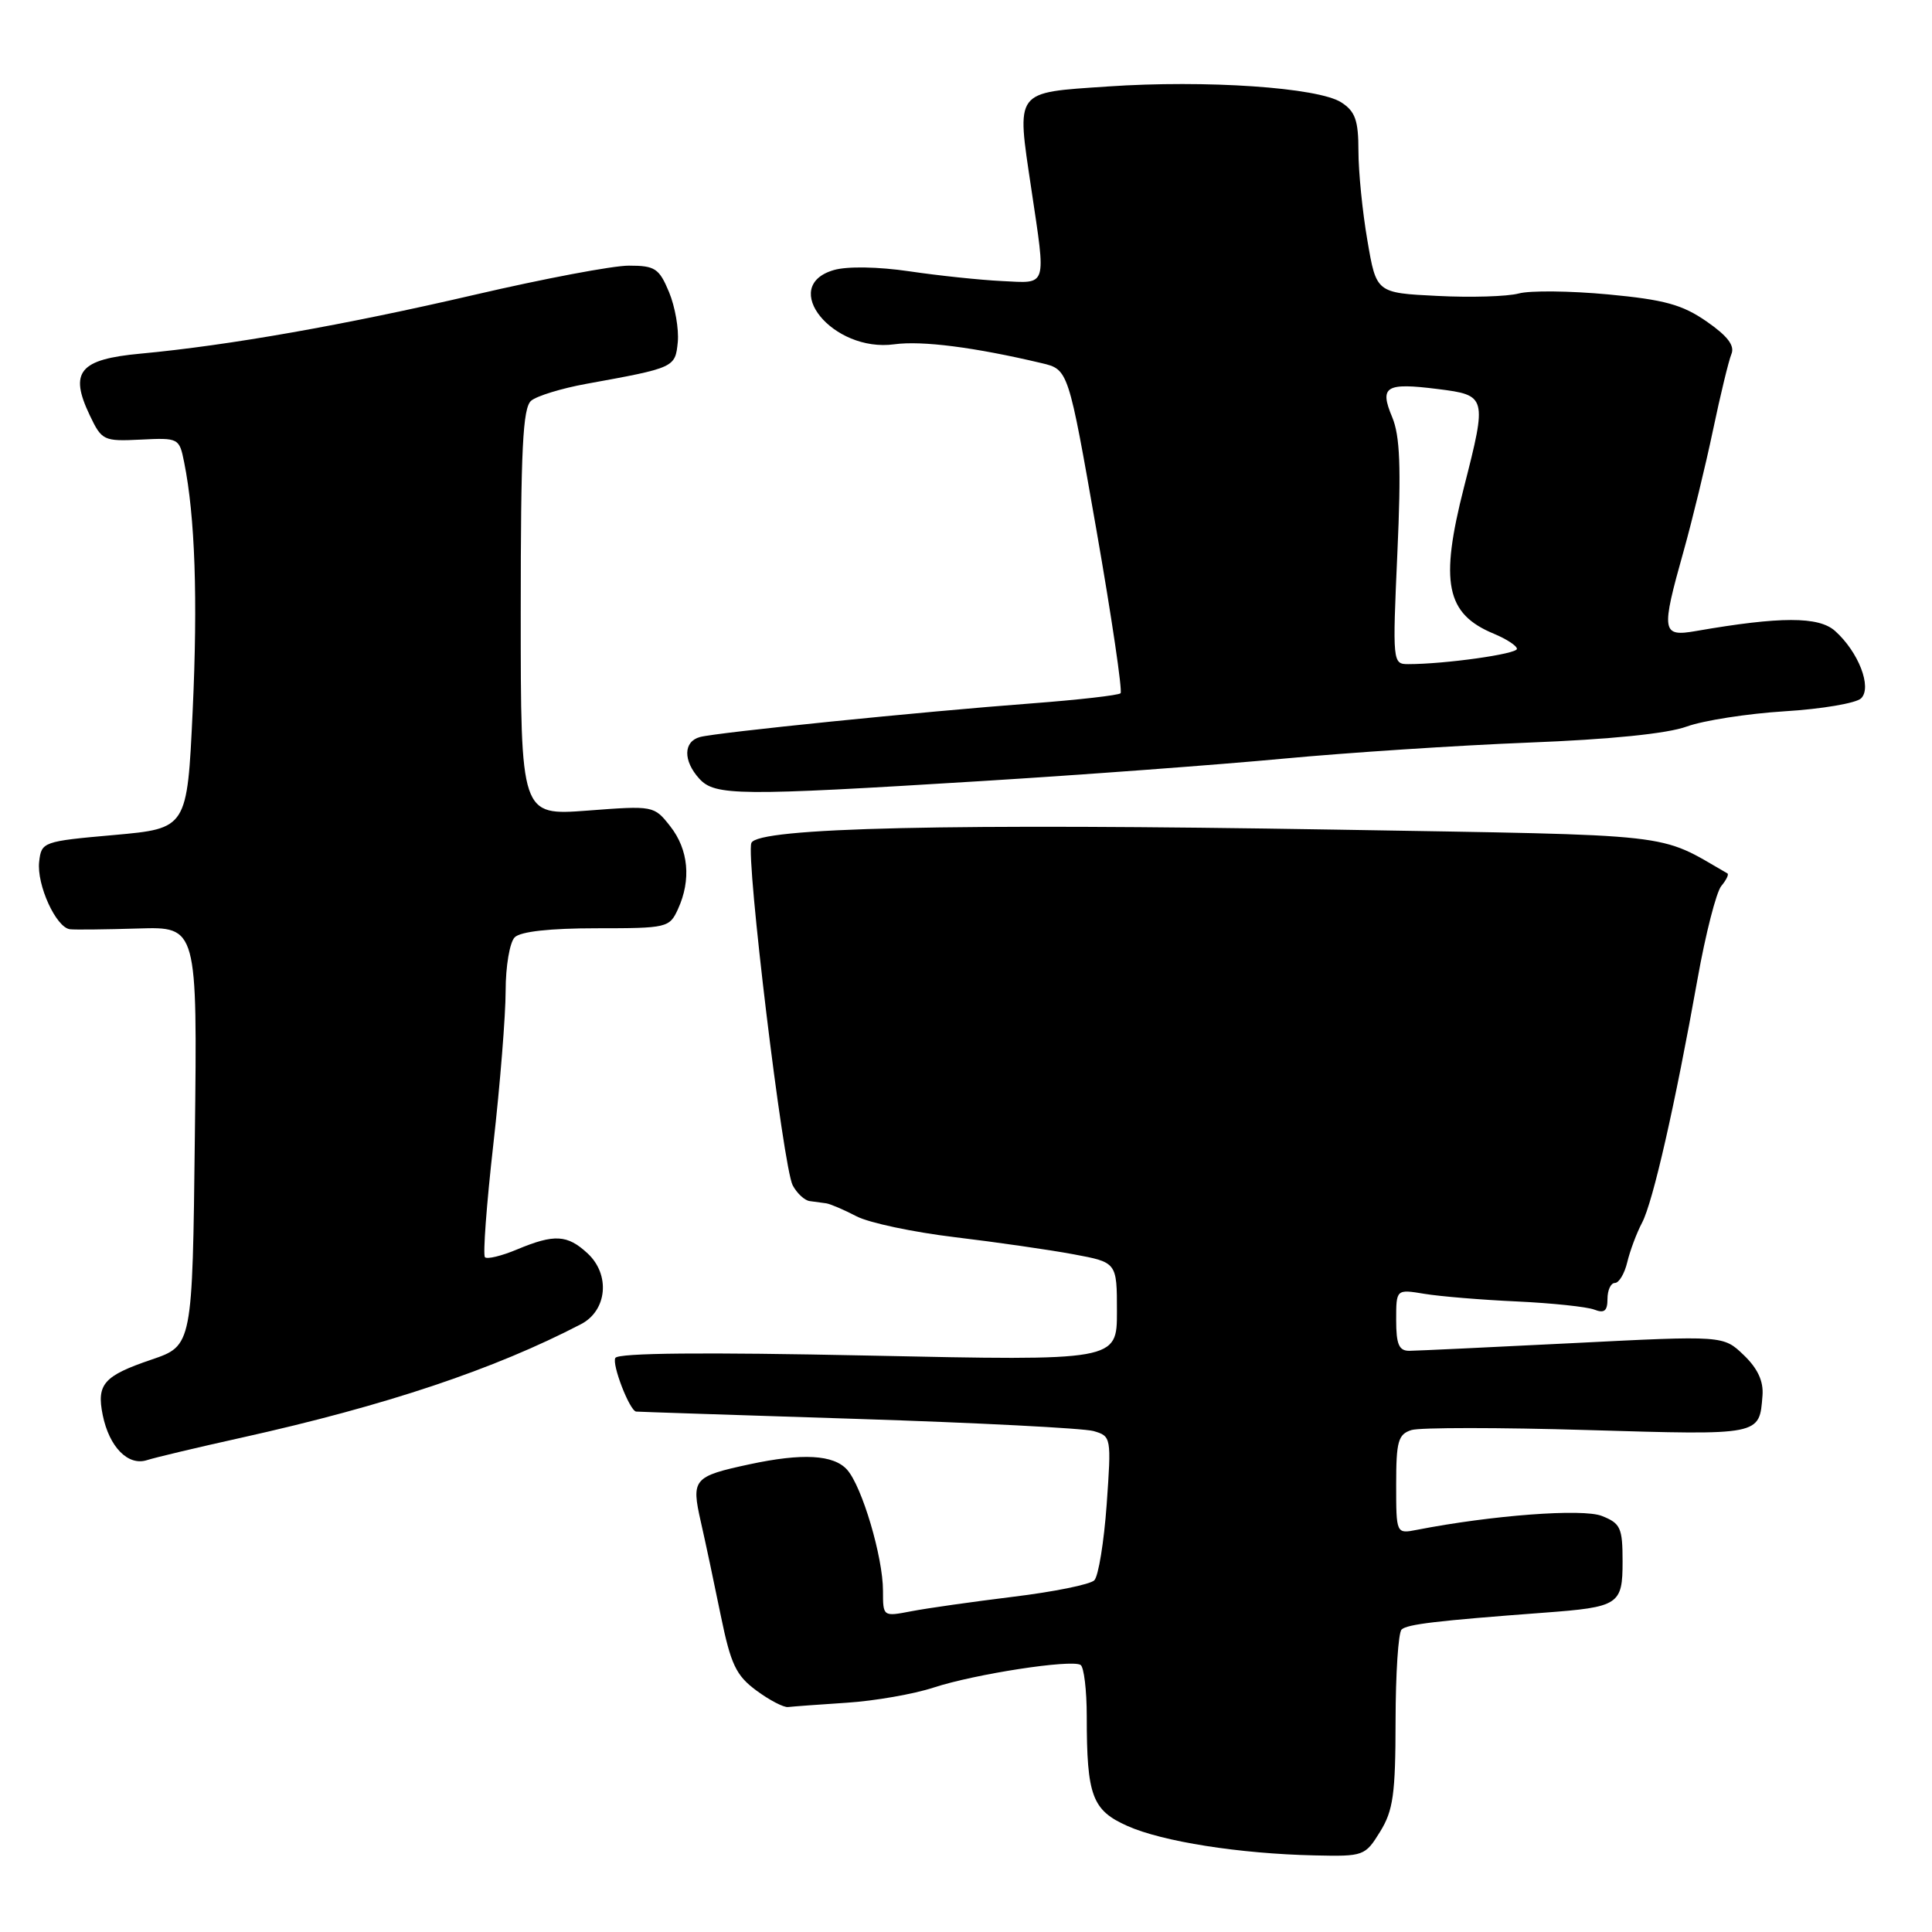 <?xml version="1.0" encoding="UTF-8" standalone="no"?>
<!DOCTYPE svg PUBLIC "-//W3C//DTD SVG 1.1//EN" "http://www.w3.org/Graphics/SVG/1.1/DTD/svg11.dtd" >
<svg xmlns="http://www.w3.org/2000/svg" xmlns:xlink="http://www.w3.org/1999/xlink" version="1.1" viewBox="0 0 256 256">
 <g >
 <path fill="currentColor"
d=" M 182.87 242.71 C 184.61 239.90 184.91 237.72 184.92 228.04 C 184.93 221.79 185.28 216.33 185.72 215.92 C 186.46 215.22 190.31 214.76 204.59 213.69 C 214.52 212.95 215.00 212.64 215.00 206.91 C 215.00 202.43 214.73 201.85 212.25 200.87 C 209.71 199.87 197.71 200.77 187.75 202.71 C 185.00 203.25 185.00 203.25 185.00 196.69 C 185.00 190.99 185.26 190.05 187.02 189.49 C 188.13 189.14 198.66 189.14 210.42 189.49 C 233.45 190.17 233.12 190.23 233.54 184.91 C 233.69 183.02 232.90 181.32 231.05 179.55 C 228.35 176.96 228.35 176.96 208.43 177.97 C 197.47 178.52 187.71 178.98 186.75 178.99 C 185.37 179.00 185.00 178.14 185.00 174.91 C 185.00 170.82 185.00 170.82 188.75 171.44 C 190.81 171.78 196.32 172.24 201.00 172.45 C 205.68 172.67 210.29 173.16 211.25 173.53 C 212.58 174.05 213.00 173.71 213.00 172.11 C 213.00 170.95 213.44 170.00 213.98 170.00 C 214.52 170.00 215.26 168.76 215.62 167.25 C 215.98 165.74 216.86 163.38 217.59 162.00 C 219.03 159.25 221.95 146.42 224.94 129.68 C 226.00 123.73 227.42 118.20 228.08 117.40 C 228.74 116.61 229.11 115.85 228.89 115.73 C 219.48 110.31 223.02 110.71 177.00 109.93 C 125.84 109.08 100.34 109.66 99.56 111.70 C 98.81 113.65 103.77 154.70 105.04 157.07 C 105.61 158.13 106.62 159.07 107.29 159.15 C 107.95 159.24 108.95 159.37 109.50 159.45 C 110.05 159.54 111.85 160.31 113.50 161.17 C 115.15 162.03 121.00 163.27 126.50 163.93 C 132.00 164.59 139.09 165.61 142.25 166.20 C 148.00 167.27 148.00 167.27 148.00 173.79 C 148.00 180.32 148.00 180.32 115.08 179.62 C 93.31 179.16 81.95 179.27 81.54 179.93 C 81.04 180.74 83.40 186.87 84.28 187.04 C 84.40 187.07 97.55 187.50 113.50 188.01 C 129.45 188.52 143.57 189.25 144.89 189.62 C 147.25 190.30 147.27 190.43 146.64 199.36 C 146.28 204.33 145.55 208.85 145.00 209.40 C 144.45 209.95 139.61 210.93 134.25 211.58 C 128.89 212.24 122.81 213.10 120.75 213.50 C 117.00 214.22 117.00 214.22 117.00 210.79 C 117.00 206.32 114.23 196.98 112.25 194.75 C 110.47 192.75 106.32 192.52 99.30 194.03 C 91.87 195.63 91.58 195.98 92.86 201.63 C 93.47 204.31 94.66 209.91 95.51 214.09 C 96.84 220.56 97.53 222.01 100.22 224.00 C 101.95 225.28 103.85 226.27 104.43 226.19 C 105.02 226.12 108.52 225.86 112.21 225.62 C 115.89 225.38 121.07 224.48 123.71 223.61 C 129.17 221.82 141.94 219.85 143.18 220.61 C 143.63 220.89 144.00 223.96 144.00 227.43 C 144.00 237.96 144.71 239.87 149.39 241.95 C 154.02 244.02 164.23 245.63 174.17 245.85 C 180.70 246.00 180.88 245.93 182.87 242.71 Z  M 32.00 190.50 C 51.13 186.25 65.50 181.44 77.00 175.45 C 80.45 173.65 80.89 168.90 77.87 166.09 C 75.18 163.59 73.46 163.49 68.51 165.56 C 66.46 166.42 64.55 166.88 64.26 166.59 C 63.97 166.31 64.47 159.57 65.37 151.62 C 66.27 143.67 67.00 134.52 67.00 131.28 C 67.00 128.04 67.54 124.86 68.20 124.20 C 68.97 123.43 72.88 123.00 79.04 123.00 C 88.40 123.00 88.71 122.93 89.84 120.45 C 91.61 116.58 91.23 112.57 88.82 109.50 C 86.66 106.75 86.61 106.74 77.82 107.41 C 69.00 108.07 69.00 108.07 69.00 81.16 C 69.00 59.42 69.27 54.02 70.39 53.09 C 71.15 52.46 74.41 51.46 77.64 50.87 C 89.43 48.73 89.47 48.71 89.81 45.32 C 89.97 43.61 89.45 40.63 88.65 38.70 C 87.34 35.56 86.79 35.20 83.34 35.20 C 81.23 35.19 72.05 36.93 62.93 39.05 C 45.67 43.06 30.34 45.77 18.61 46.86 C 10.51 47.61 9.15 49.27 11.89 55.02 C 13.49 58.38 13.72 58.49 18.65 58.25 C 23.67 58.00 23.76 58.04 24.40 61.25 C 25.85 68.43 26.22 79.38 25.53 94.19 C 24.80 109.77 24.80 109.77 15.15 110.64 C 5.67 111.48 5.49 111.55 5.19 114.18 C 4.84 117.24 7.44 122.93 9.28 123.13 C 9.95 123.21 14.02 123.16 18.32 123.03 C 26.15 122.79 26.15 122.79 25.82 150.55 C 25.50 178.31 25.50 178.31 20.06 180.16 C 13.74 182.31 12.78 183.40 13.61 187.50 C 14.47 191.73 16.96 194.27 19.46 193.48 C 20.58 193.12 26.22 191.78 32.00 190.50 Z  M 130.00 103.50 C 143.47 102.67 161.47 101.33 170.00 100.53 C 178.53 99.73 193.15 98.77 202.50 98.40 C 213.35 97.98 220.95 97.21 223.50 96.27 C 225.70 95.47 231.54 94.56 236.47 94.25 C 241.41 93.95 245.97 93.17 246.61 92.53 C 248.08 91.07 246.26 86.38 243.15 83.60 C 240.98 81.67 235.92 81.67 224.75 83.61 C 220.17 84.41 220.07 83.76 223.10 72.98 C 224.25 68.87 226.00 61.67 226.98 57.00 C 227.96 52.33 229.06 47.79 229.42 46.92 C 229.89 45.80 228.92 44.53 226.14 42.60 C 222.91 40.36 220.54 39.71 213.08 39.01 C 208.06 38.54 202.73 38.48 201.23 38.89 C 199.73 39.29 194.87 39.44 190.44 39.21 C 182.37 38.81 182.37 38.81 181.19 31.88 C 180.53 28.08 180.00 22.73 180.00 20.00 C 180.00 15.96 179.58 14.77 177.75 13.58 C 174.71 11.59 159.80 10.57 146.77 11.46 C 134.32 12.31 134.69 11.82 136.65 25.00 C 138.62 38.25 138.85 37.54 132.75 37.24 C 129.86 37.10 124.35 36.52 120.50 35.95 C 116.36 35.34 112.27 35.27 110.50 35.78 C 103.15 37.90 110.34 46.74 118.50 45.62 C 122.18 45.12 129.12 46.01 138.03 48.12 C 141.56 48.96 141.56 48.96 145.27 70.16 C 147.31 81.82 148.75 91.58 148.48 91.86 C 148.20 92.13 142.92 92.73 136.74 93.20 C 122.23 94.29 95.01 97.05 92.75 97.66 C 90.54 98.26 90.50 100.79 92.65 103.17 C 94.73 105.46 97.76 105.49 130.00 103.50 Z  M 185.16 73.25 C 185.67 61.92 185.51 57.76 184.47 55.27 C 182.76 51.19 183.60 50.68 190.52 51.55 C 197.00 52.36 197.05 52.56 194.00 64.50 C 190.75 77.21 191.59 81.35 197.96 83.98 C 199.63 84.68 201.00 85.57 201.00 85.98 C 201.00 86.66 191.46 88.00 186.60 88.00 C 184.53 88.00 184.51 87.79 185.16 73.25 Z "/>
</g>
</svg>